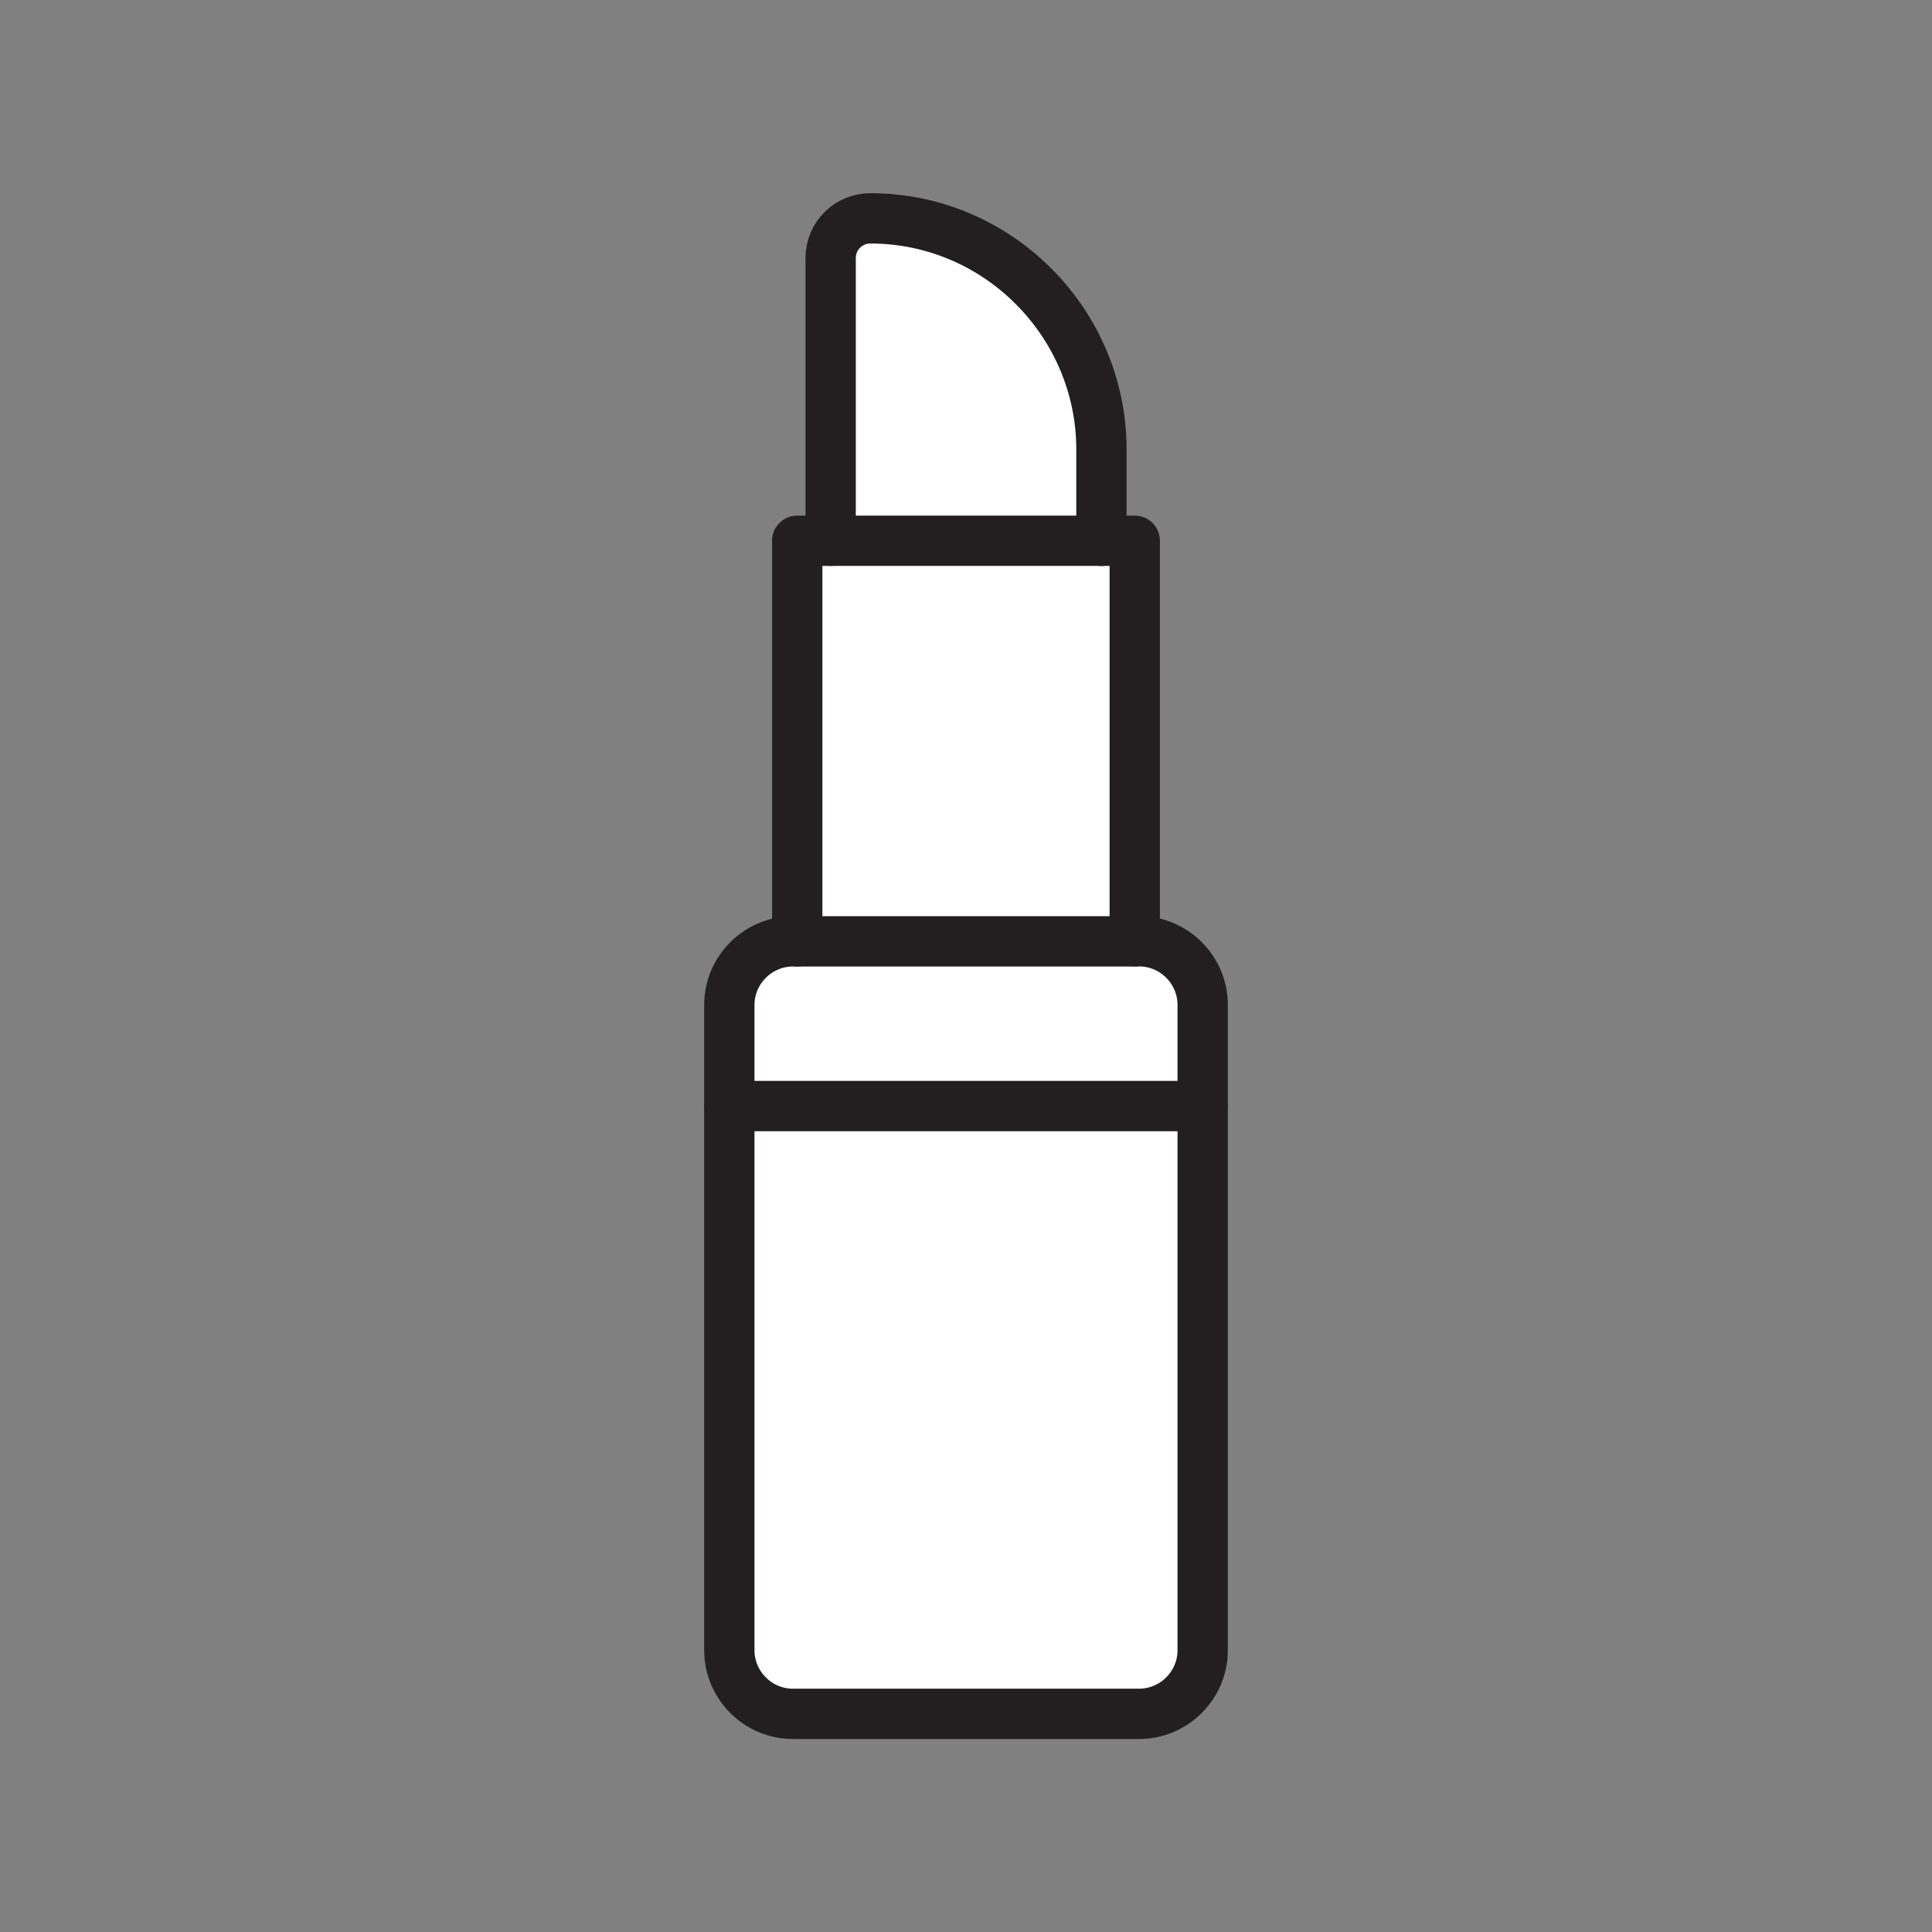 <svg xmlns="http://www.w3.org/2000/svg" viewBox="0 0 1920 1920">
    <rect x="0" y="0" width="1920" height="1920" fill="#808080" stroke="none"/>
    <style>
        .st0{fill:#fff}.st1{fill:none;stroke:#231f20;stroke-width:50;stroke-linecap:round;stroke-linejoin:round;stroke-miterlimit:10}
    </style>
    <path class="st0" d="M1195.1 1099.2v540.7c0 34.7-28.4 63.2-63.2 63.2H788c-34.7 0-63.2-28.4-63.2-63.2v-540.7h470.3zM1132 935.5H788c-34.7 0-63.2 28.4-63.2 63.2v100.6h470.3V998.6c0-34.7-28.4-63.1-63.1-63.1z"/>
    <path class="st0" d="M1127.7 537.4v398.1H792.3V537.4h302.2z"/>
    <path class="st0" d="M1094.5 446.6v90.8h-269V256.3c0-21.7 17.6-39.3 39.4-39.3 63.2 0 120.6 25.8 162.2 67.5 41.6 41.5 67.4 99 67.4 162.1z"/>
    <g id="STROKES">
        <path class="st1" d="M792.3 935.5H788c-34.7 0-63.2 28.4-63.2 63.2V1640c0 34.7 28.4 63.2 63.2 63.2h344c34.7 0 63.2-28.4 63.2-63.2V998.6c0-34.7-28.4-63.2-63.2-63.2h-4.3"/>
        <path class="st1" d="M1127.7 935.5V537.4H792.3v398.1z"/>
        <path class="st1" d="M825.5 537.4V256.3c0-21.7 17.6-39.3 39.4-39.3 63.2 0 120.6 25.8 162.2 67.5 41.6 41.6 67.5 99.1 67.5 162.2v90.8"/>
        <path class="st1" d="M724.9 1099.2h470.2"/>
    </g>
</svg>
